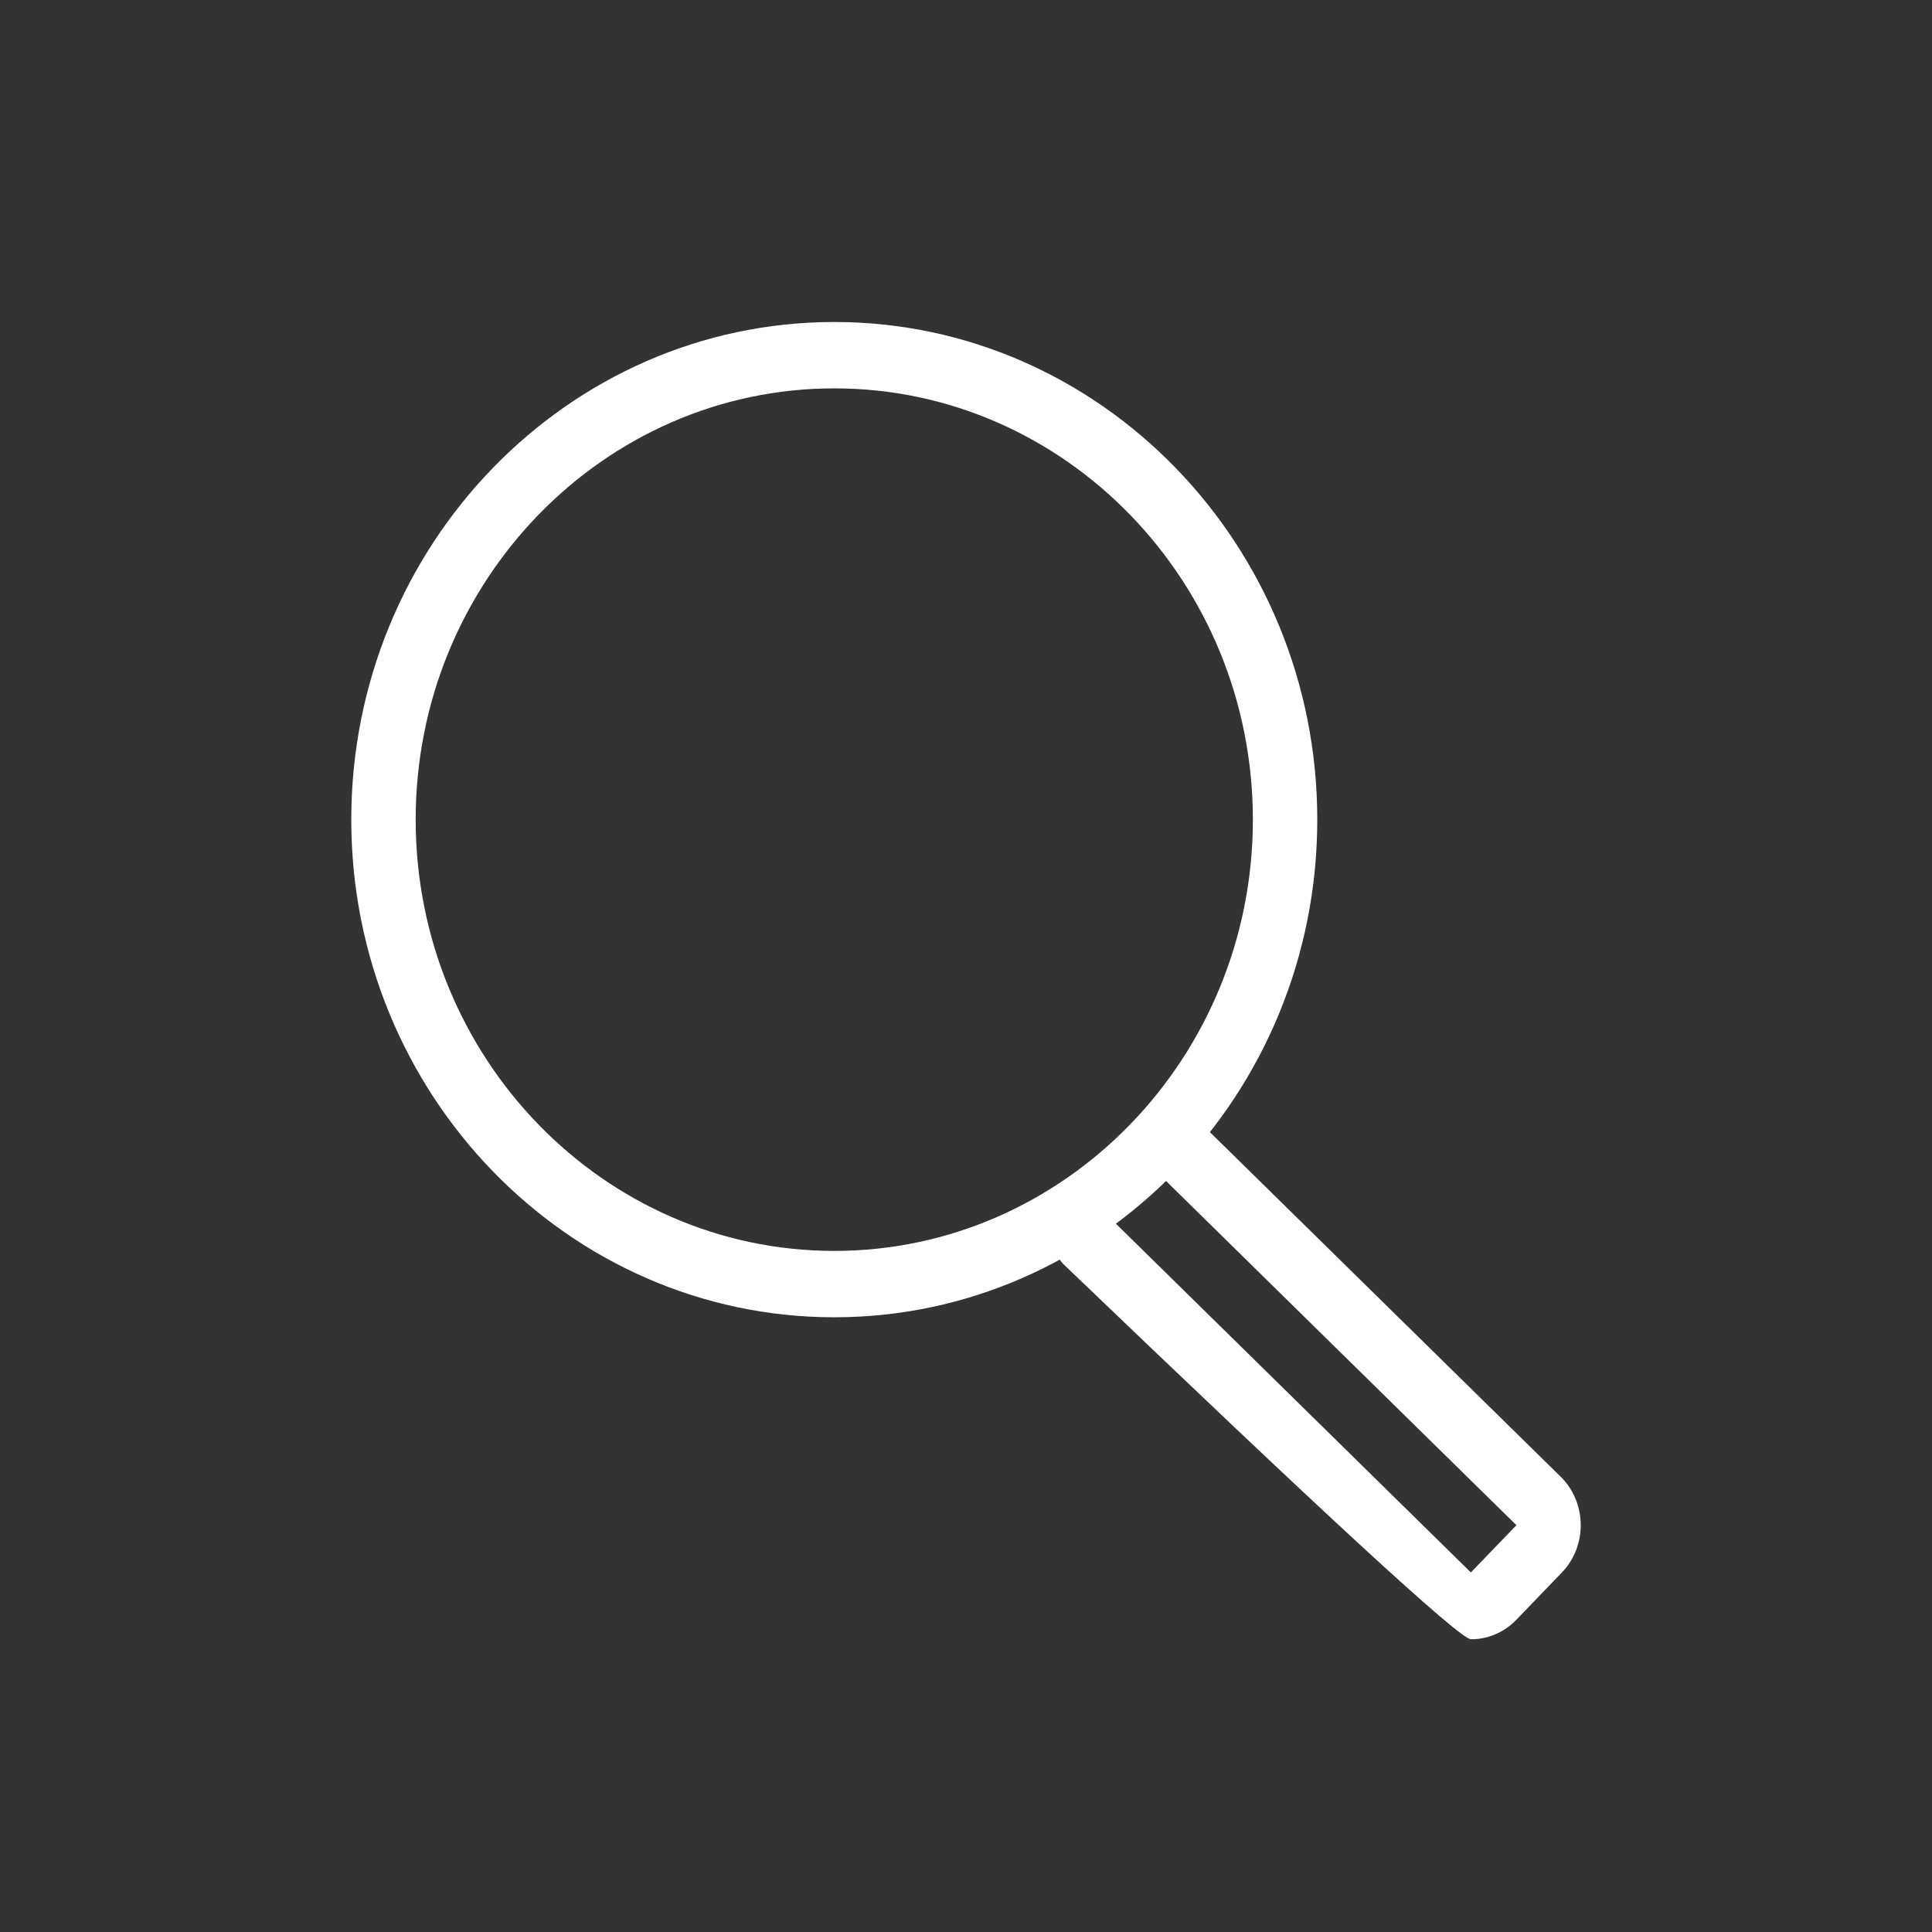 <?xml version="1.0" encoding="UTF-8"?>
<svg width="66px" height="66px" viewBox="0 0 66 66" version="1.1" xmlns="http://www.w3.org/2000/svg" xmlns:xlink="http://www.w3.org/1999/xlink">
    <rect x="0" y="0" width="66" height="66" fill="#333333" stroke="none"/>
    <!-- Generator: Sketch 51.3 (57544) - http://www.bohemiancoding.com/sketch -->
    <title>search</title>
    <desc>Created with Sketch.</desc>
    <defs></defs>
    <g id="main" stroke="none" stroke-width="1" fill="none" fill-rule="evenodd">
        <g id="res" transform="translate(-240, -841)" fill="#FFFFFF">
            <g id="search" transform="translate(240, 841)">
                <g id="Group-2" transform="translate(12, 11)">
                    <path d="M16.5,2.267 C8.615,2.267 2.2,8.877 2.2,17 C2.2,25.124 8.615,31.733 16.5,31.733 C24.385,31.733 30.8,25.124 30.8,17 C30.8,8.877 24.385,2.267 16.5,2.267 Z M16.5,34 C7.402,34 0,26.375 0,17 C0,7.626 7.402,0 16.5,0 C25.598,0 33,7.626 33,17 C33,26.375 25.598,34 16.5,34 Z" id="Fill-274"></path>
                    <path d="M24.322,32.179 C23.893,31.734 23.893,31.011 24.322,30.564 C24.752,30.119 25.448,30.119 25.877,30.564 L38.247,42.717 L39.803,41.103 L27.432,28.95 C27.002,28.503 27.002,27.781 27.432,27.335 C27.861,26.888 28.556,26.888 28.986,27.335 L41.357,39.488 C42.214,40.379 42.214,41.828 41.357,42.717 L39.803,44.332 C39.374,44.777 38.811,45 38.249,45 C37.873,45 33.231,40.726 24.322,32.179 Z" id="Fill-275"></path>
                </g>
            </g>
        </g>
    </g>
</svg>